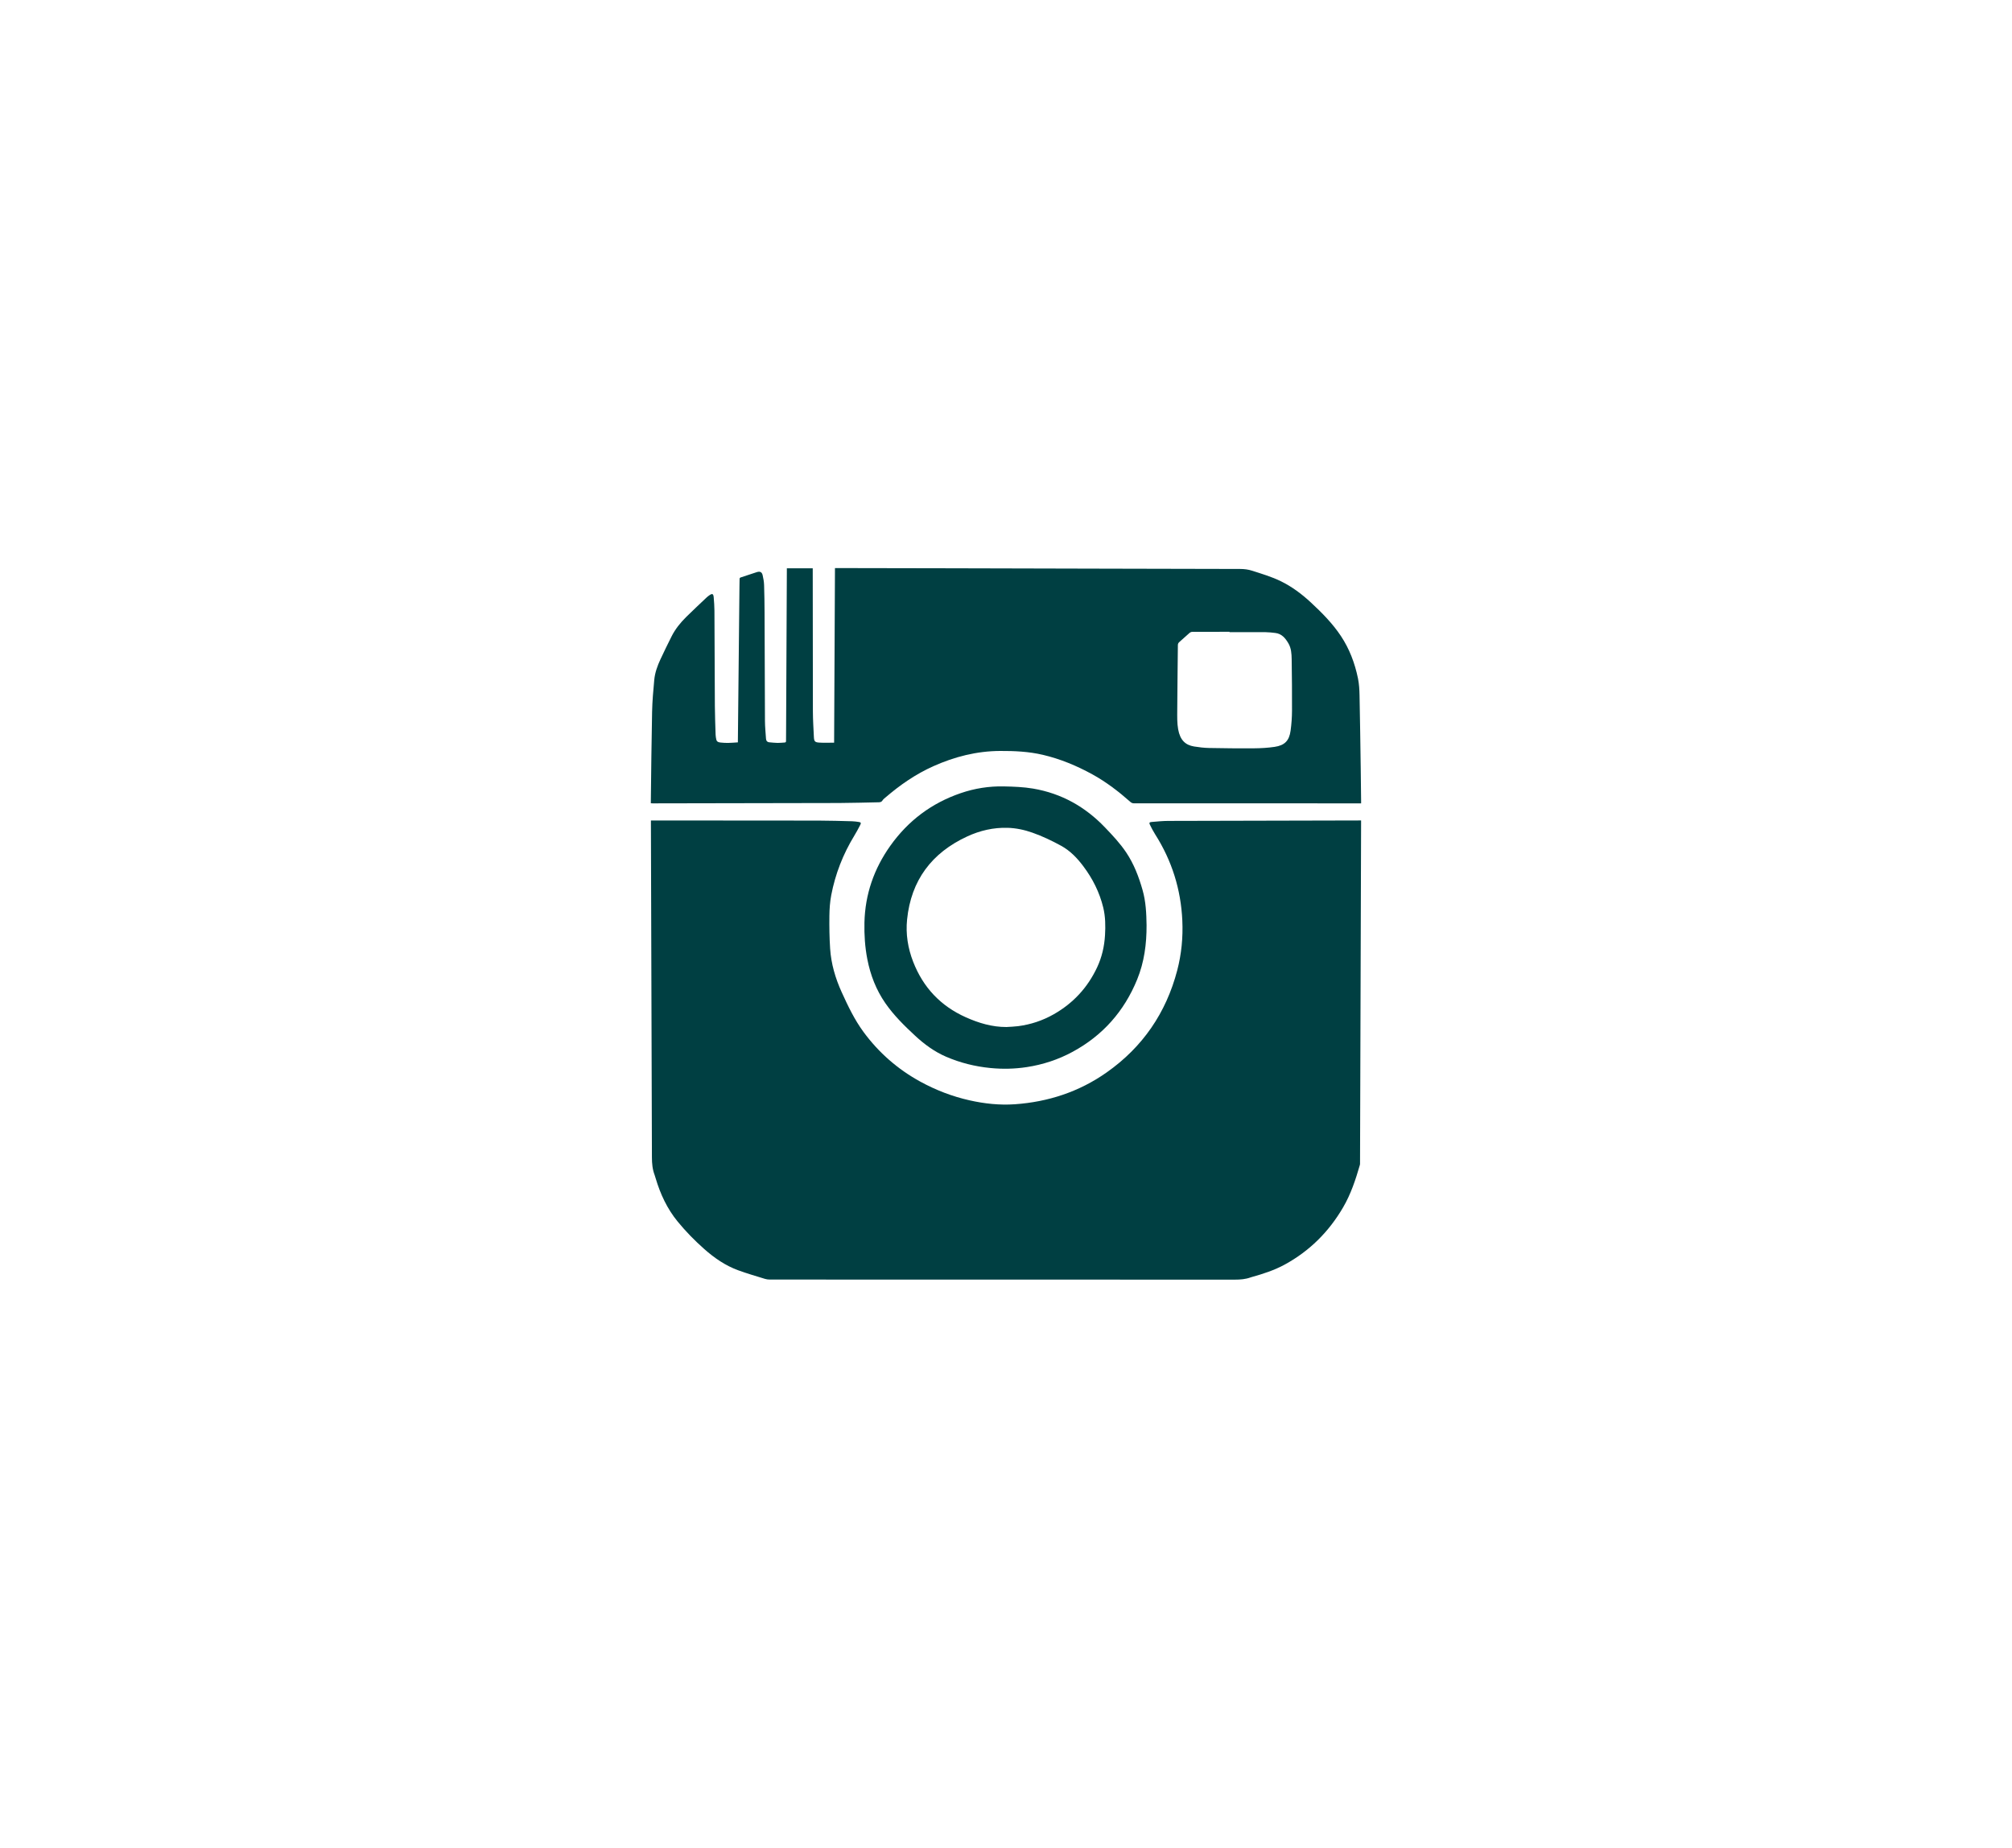 <?xml version="1.0" encoding="utf-8"?>
<!-- Generator: Adobe Illustrator 17.0.0, SVG Export Plug-In . SVG Version: 6.00 Build 0)  -->
<!DOCTYPE svg PUBLIC "-//W3C//DTD SVG 1.1//EN" "http://www.w3.org/Graphics/SVG/1.1/DTD/svg11.dtd">
<svg version="1.1" id="Capa_1" xmlns="http://www.w3.org/2000/svg" xmlns:xlink="http://www.w3.org/1999/xlink" x="0px" y="0px"
	 width="144.48px" height="132.67px" viewBox="0 0 144.48 132.67" enable-background="new 0 0 144.48 132.67" xml:space="preserve">
<g>
	<g>
		<path fill="#003F42" d="M97.739,58.911c0,0.061,0,0.103,0,0.146c-0.025,8.155-0.05,16.31-0.076,24.465
			c0,0.043-0.001,0.088-0.013,0.129c-0.303,1.049-0.645,2.083-1.199,3.034c-1.022,1.756-2.41,3.141-4.197,4.115
			c-0.747,0.407-1.553,0.668-2.369,0.895c-0.025,0.007-0.051,0.014-0.075,0.023c-0.37,0.136-0.751,0.163-1.144,0.163
			c-11.13-0.005-22.26-0.004-33.39-0.006c-0.116,0-0.236-0.016-0.346-0.05c-0.645-0.2-1.296-0.387-1.929-0.619
			c-0.913-0.335-1.704-0.881-2.429-1.523c-0.689-0.61-1.331-1.265-1.914-1.978c-0.751-0.918-1.238-1.967-1.574-3.095
			c-0.024-0.079-0.045-0.16-0.074-0.237c-0.157-0.409-0.195-0.831-0.196-1.269c-0.019-7.997-0.046-15.995-0.072-23.992
			c0-0.061,0-0.121,0-0.201c0.055,0,0.101,0,0.147,0c3.968,0.002,7.936,0.002,11.904,0.009c0.8,0.001,1.601,0.028,2.401,0.048
			c0.157,0.004,0.313,0.027,0.469,0.05c0.157,0.023,0.185,0.068,0.112,0.211c-0.136,0.264-0.277,0.526-0.431,0.779
			c-0.805,1.322-1.361,2.742-1.652,4.259c-0.094,0.491-0.128,0.998-0.134,1.499c-0.009,0.782,0.002,1.567,0.053,2.347
			c0.072,1.09,0.376,2.127,0.827,3.121c0.452,0.995,0.922,1.981,1.573,2.866c1.095,1.487,2.454,2.674,4.074,3.562
			c1.116,0.612,2.293,1.063,3.534,1.343c1.071,0.241,2.154,0.359,3.252,0.283c2.404-0.168,4.622-0.896,6.596-2.285
			c2.583-1.817,4.27-4.275,5.07-7.333c0.306-1.17,0.42-2.365,0.365-3.573c-0.102-2.236-0.75-4.304-1.954-6.195
			c-0.138-0.217-0.256-0.447-0.37-0.677c-0.071-0.142-0.043-0.192,0.119-0.206c0.396-0.033,0.793-0.075,1.19-0.076
			c4.576-0.014,9.152-0.022,13.728-0.032C97.649,58.911,97.684,58.911,97.739,58.911z"/>
		<path fill="#003F42" d="M46.736,57.675c0-0.051,0-0.093,0-0.136c0.028-2.139,0.045-4.278,0.09-6.417
			c0.016-0.768,0.083-1.536,0.155-2.301c0.049-0.52,0.227-1.013,0.447-1.485c0.256-0.55,0.523-1.095,0.795-1.637
			c0.265-0.529,0.634-0.985,1.052-1.399c0.485-0.479,0.985-0.944,1.479-1.413c0.057-0.054,0.122-0.1,0.186-0.145
			c0.207-0.147,0.288-0.113,0.31,0.145c0.027,0.318,0.051,0.637,0.053,0.955c0.013,2.288,0.017,4.576,0.031,6.864
			c0.004,0.673,0.032,1.347,0.052,2.02c0.002,0.083,0.016,0.165,0.026,0.248c0.031,0.247,0.095,0.316,0.346,0.343
			c0.178,0.019,0.358,0.029,0.536,0.026c0.226-0.004,0.453-0.025,0.693-0.04c0-0.052,0-0.095,0-0.137
			c0.037-3.688,0.075-7.375,0.113-11.063c0.002-0.175,0.01-0.35,0.009-0.525c-0.001-0.069,0.027-0.1,0.089-0.12
			c0.381-0.124,0.76-0.254,1.142-0.376c0.236-0.075,0.37-0.014,0.426,0.223c0.055,0.232,0.095,0.472,0.103,0.71
			c0.022,0.66,0.031,1.321,0.034,1.981c0.011,2.59,0.014,5.18,0.028,7.77c0.002,0.423,0.047,0.846,0.074,1.269
			c0.009,0.149,0.082,0.249,0.238,0.264c0.199,0.019,0.399,0.04,0.599,0.044c0.166,0.003,0.331-0.02,0.497-0.028
			c0.077-0.003,0.105-0.034,0.105-0.113c-0.002-0.262,0.003-0.525,0.005-0.787c0.018-3.824,0.036-7.647,0.054-11.471
			c0-0.043,0-0.086,0-0.137c0.62,0,1.23,0,1.859,0c0,0.056,0,0.111,0,0.167c0.003,3.364,0.002,6.728,0.011,10.093
			c0.002,0.616,0.041,1.232,0.071,1.848c0.015,0.317,0.071,0.386,0.39,0.406c0.347,0.022,0.696,0.005,1.063,0.005
			c0.02-4.194,0.041-8.356,0.061-12.536c0.212,0,0.412,0,0.611,0c2.542,0.005,5.083,0.009,7.625,0.014
			c3.797,0.009,7.594,0.018,11.392,0.028c3.154,0.008,6.308,0.018,9.462,0.021c0.3,0,0.587,0.035,0.873,0.128
			c0.693,0.224,1.391,0.429,2.049,0.75c0.805,0.393,1.512,0.924,2.165,1.53c0.793,0.736,1.554,1.503,2.156,2.409
			c0.617,0.929,1.001,1.956,1.224,3.041c0.081,0.395,0.104,0.807,0.112,1.212c0.037,1.758,0.06,3.517,0.086,5.275
			c0.011,0.77,0.018,1.54,0.027,2.31c0.001,0.052,0,0.104,0,0.175c-0.054,0-0.1,0-0.146,0c-5.394,0-10.788,0-16.182-0.003
			c-0.074,0-0.163-0.034-0.219-0.083c-0.855-0.753-1.751-1.448-2.754-1.998c-1.126-0.618-2.304-1.108-3.556-1.401
			c-1.009-0.236-2.039-0.283-3.073-0.278c-1.679,0.009-3.264,0.414-4.788,1.096c-1.264,0.566-2.388,1.343-3.434,2.241
			c-0.076,0.065-0.163,0.129-0.213,0.212c-0.07,0.117-0.165,0.135-0.283,0.137c-0.949,0.017-1.898,0.049-2.847,0.052
			c-4.458,0.013-8.916,0.018-13.373,0.025C46.833,57.682,46.79,57.678,46.736,57.675z M88.288,45.391c0-0.009,0-0.018,0-0.027
			c-0.888,0-1.776-0.002-2.664,0.003c-0.069,0-0.152,0.034-0.205,0.08c-0.249,0.214-0.487,0.439-0.734,0.655
			c-0.072,0.063-0.102,0.128-0.103,0.224c-0.014,1.553-0.037,3.105-0.045,4.658c-0.002,0.462-0.016,0.934,0.066,1.385
			c0.14,0.773,0.52,1.128,1.141,1.23c0.357,0.058,0.72,0.101,1.081,0.108c1.071,0.021,2.143,0.032,3.215,0.024
			c0.497-0.004,0.998-0.031,1.489-0.104c0.722-0.106,1.049-0.442,1.147-1.158c0.065-0.475,0.1-0.957,0.102-1.437
			c0.007-1.233-0.006-2.467-0.024-3.7c-0.006-0.392-0.03-0.79-0.237-1.142c-0.216-0.367-0.476-0.687-0.939-0.741
			c-0.23-0.027-0.461-0.055-0.692-0.057C90.019,45.387,89.153,45.391,88.288,45.391z"/>
		<path fill="#003F42" d="M82.334,66.436c0.005,1.339-0.165,2.645-0.677,3.896c-0.932,2.28-2.468,4.017-4.634,5.191
			c-1.033,0.56-2.136,0.921-3.297,1.098c-0.868,0.132-1.74,0.151-2.615,0.064c-1.102-0.109-2.163-0.373-3.18-0.813
			c-0.833-0.36-1.552-0.889-2.213-1.501c-0.777-0.72-1.531-1.462-2.139-2.337c-0.665-0.958-1.075-2.022-1.297-3.161
			c-0.169-0.87-0.227-1.751-0.207-2.635c0.047-2.029,0.687-3.864,1.859-5.511c1.277-1.795,2.96-3.06,5.047-3.775
			c1.008-0.346,2.046-0.51,3.115-0.486c0.7,0.016,1.397,0.039,2.089,0.156c2.036,0.346,3.739,1.302,5.161,2.787
			c0.545,0.569,1.084,1.14,1.525,1.798c0.556,0.829,0.905,1.746,1.176,2.7C82.283,64.735,82.322,65.584,82.334,66.436z
			 M72.273,73.742c0.279-0.019,0.56-0.025,0.836-0.061c0.905-0.117,1.757-0.4,2.552-0.85c1.401-0.794,2.443-1.921,3.125-3.379
			c0.34-0.728,0.516-1.496,0.564-2.298c0.04-0.671,0.031-1.34-0.128-1.994c-0.265-1.087-0.758-2.069-1.43-2.962
			c-0.442-0.588-0.941-1.113-1.598-1.472c-0.664-0.363-1.344-0.688-2.057-0.939c-0.575-0.203-1.17-0.33-1.779-0.348
			c-1.017-0.03-1.992,0.197-2.907,0.621c-2.546,1.178-4.028,3.147-4.314,5.963c-0.106,1.042,0.057,2.058,0.436,3.033
			c0.716,1.842,1.97,3.177,3.782,3.987C70.286,73.458,71.242,73.746,72.273,73.742z"/>
	</g>
</g>
</svg>
